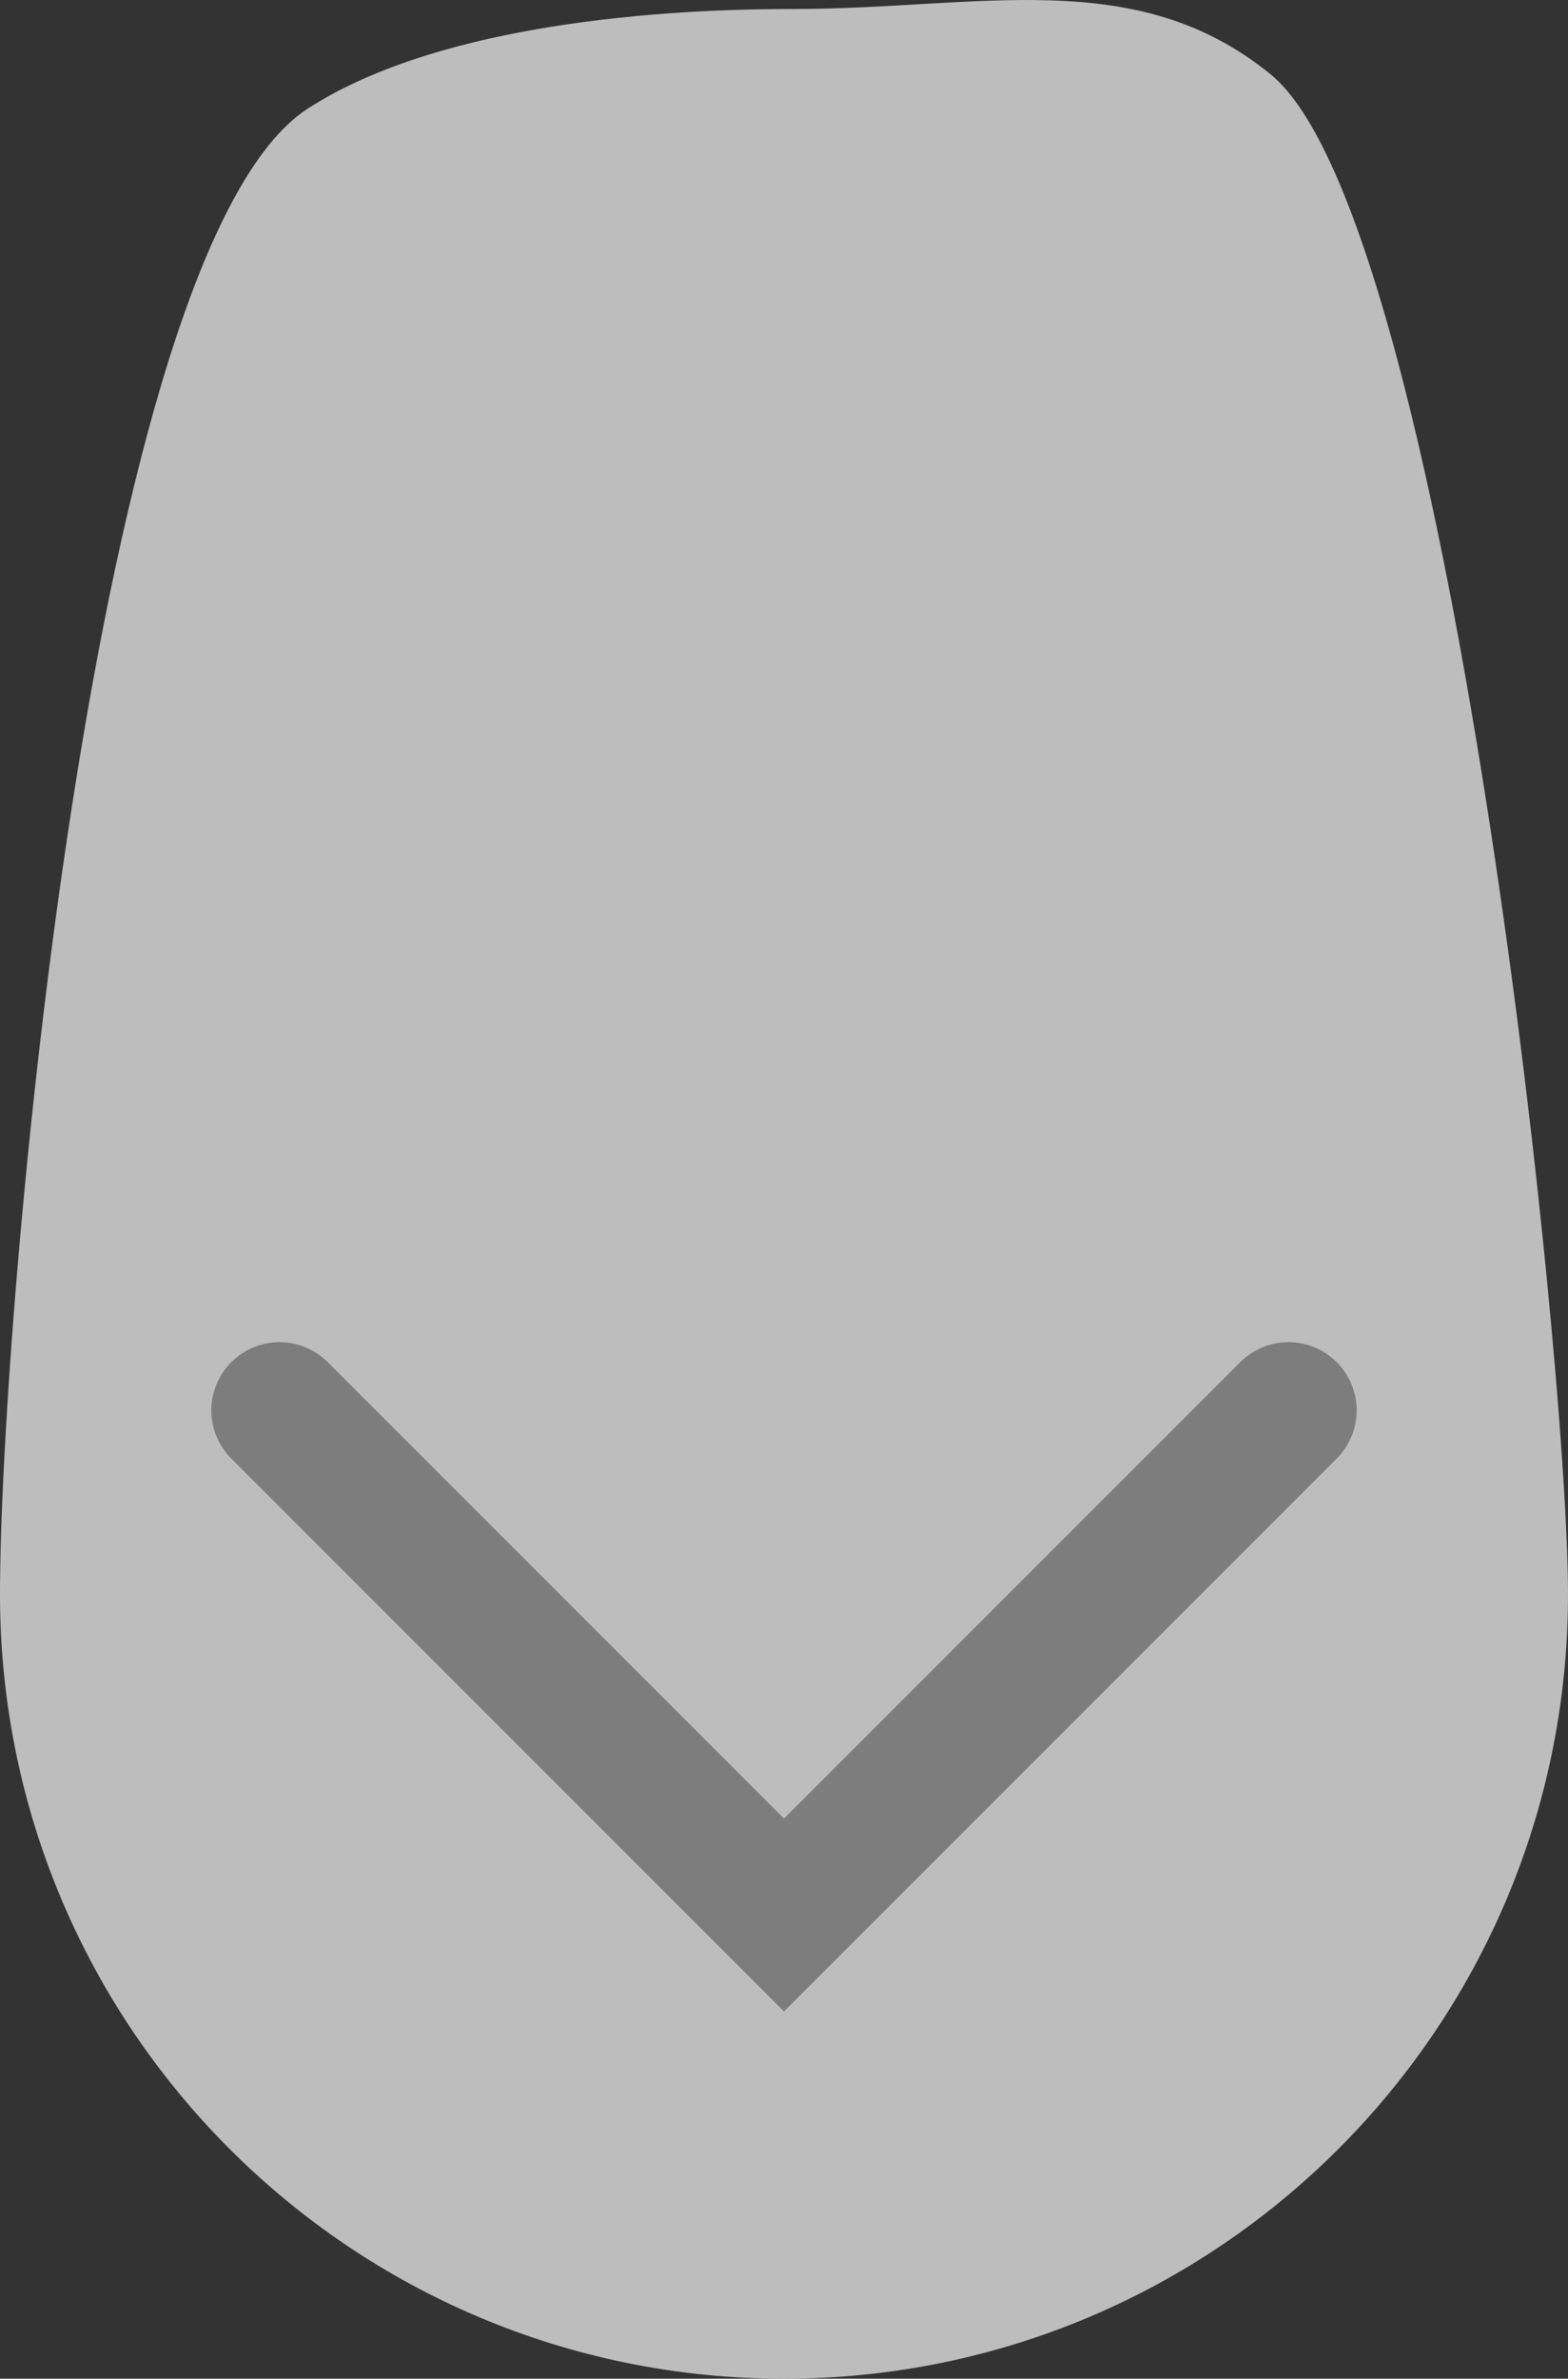<svg version="1.1" xmlns="http://www.w3.org/2000/svg" xmlns:xlink="http://www.w3.org/1999/xlink" width="23" height="34.882" viewBox="0,0,23,34.882"><rect x="0" y="0" width="23" height="34.882" fill="#333333" stroke="none"/><g transform="translate(-415,-171.968)"><g stroke-miterlimit="10"><path d="M415,195.35c0,-4.053 1.346,-19.741 4.514,-21.789c1.797,-1.162 4.813,-1.461 7.111,-1.461c2.755,0 5.034,-0.656 7.014,0.959c2.585,2.109 4.361,18.694 4.361,22.291c0,6.351 -5.149,11.5 -11.5,11.5c-6.351,0 -11.5,-5.149 -11.5,-11.5z" fill-opacity="0.678" fill="#ffffff" stroke="none" stroke-width="0" stroke-linecap="butt"/><path d="M433.9,192.65l-7.4,7.4l-7.4,-7.4" fill="none" stroke="#7d7d7d" stroke-width="2" stroke-linecap="round"/></g></g></svg>
